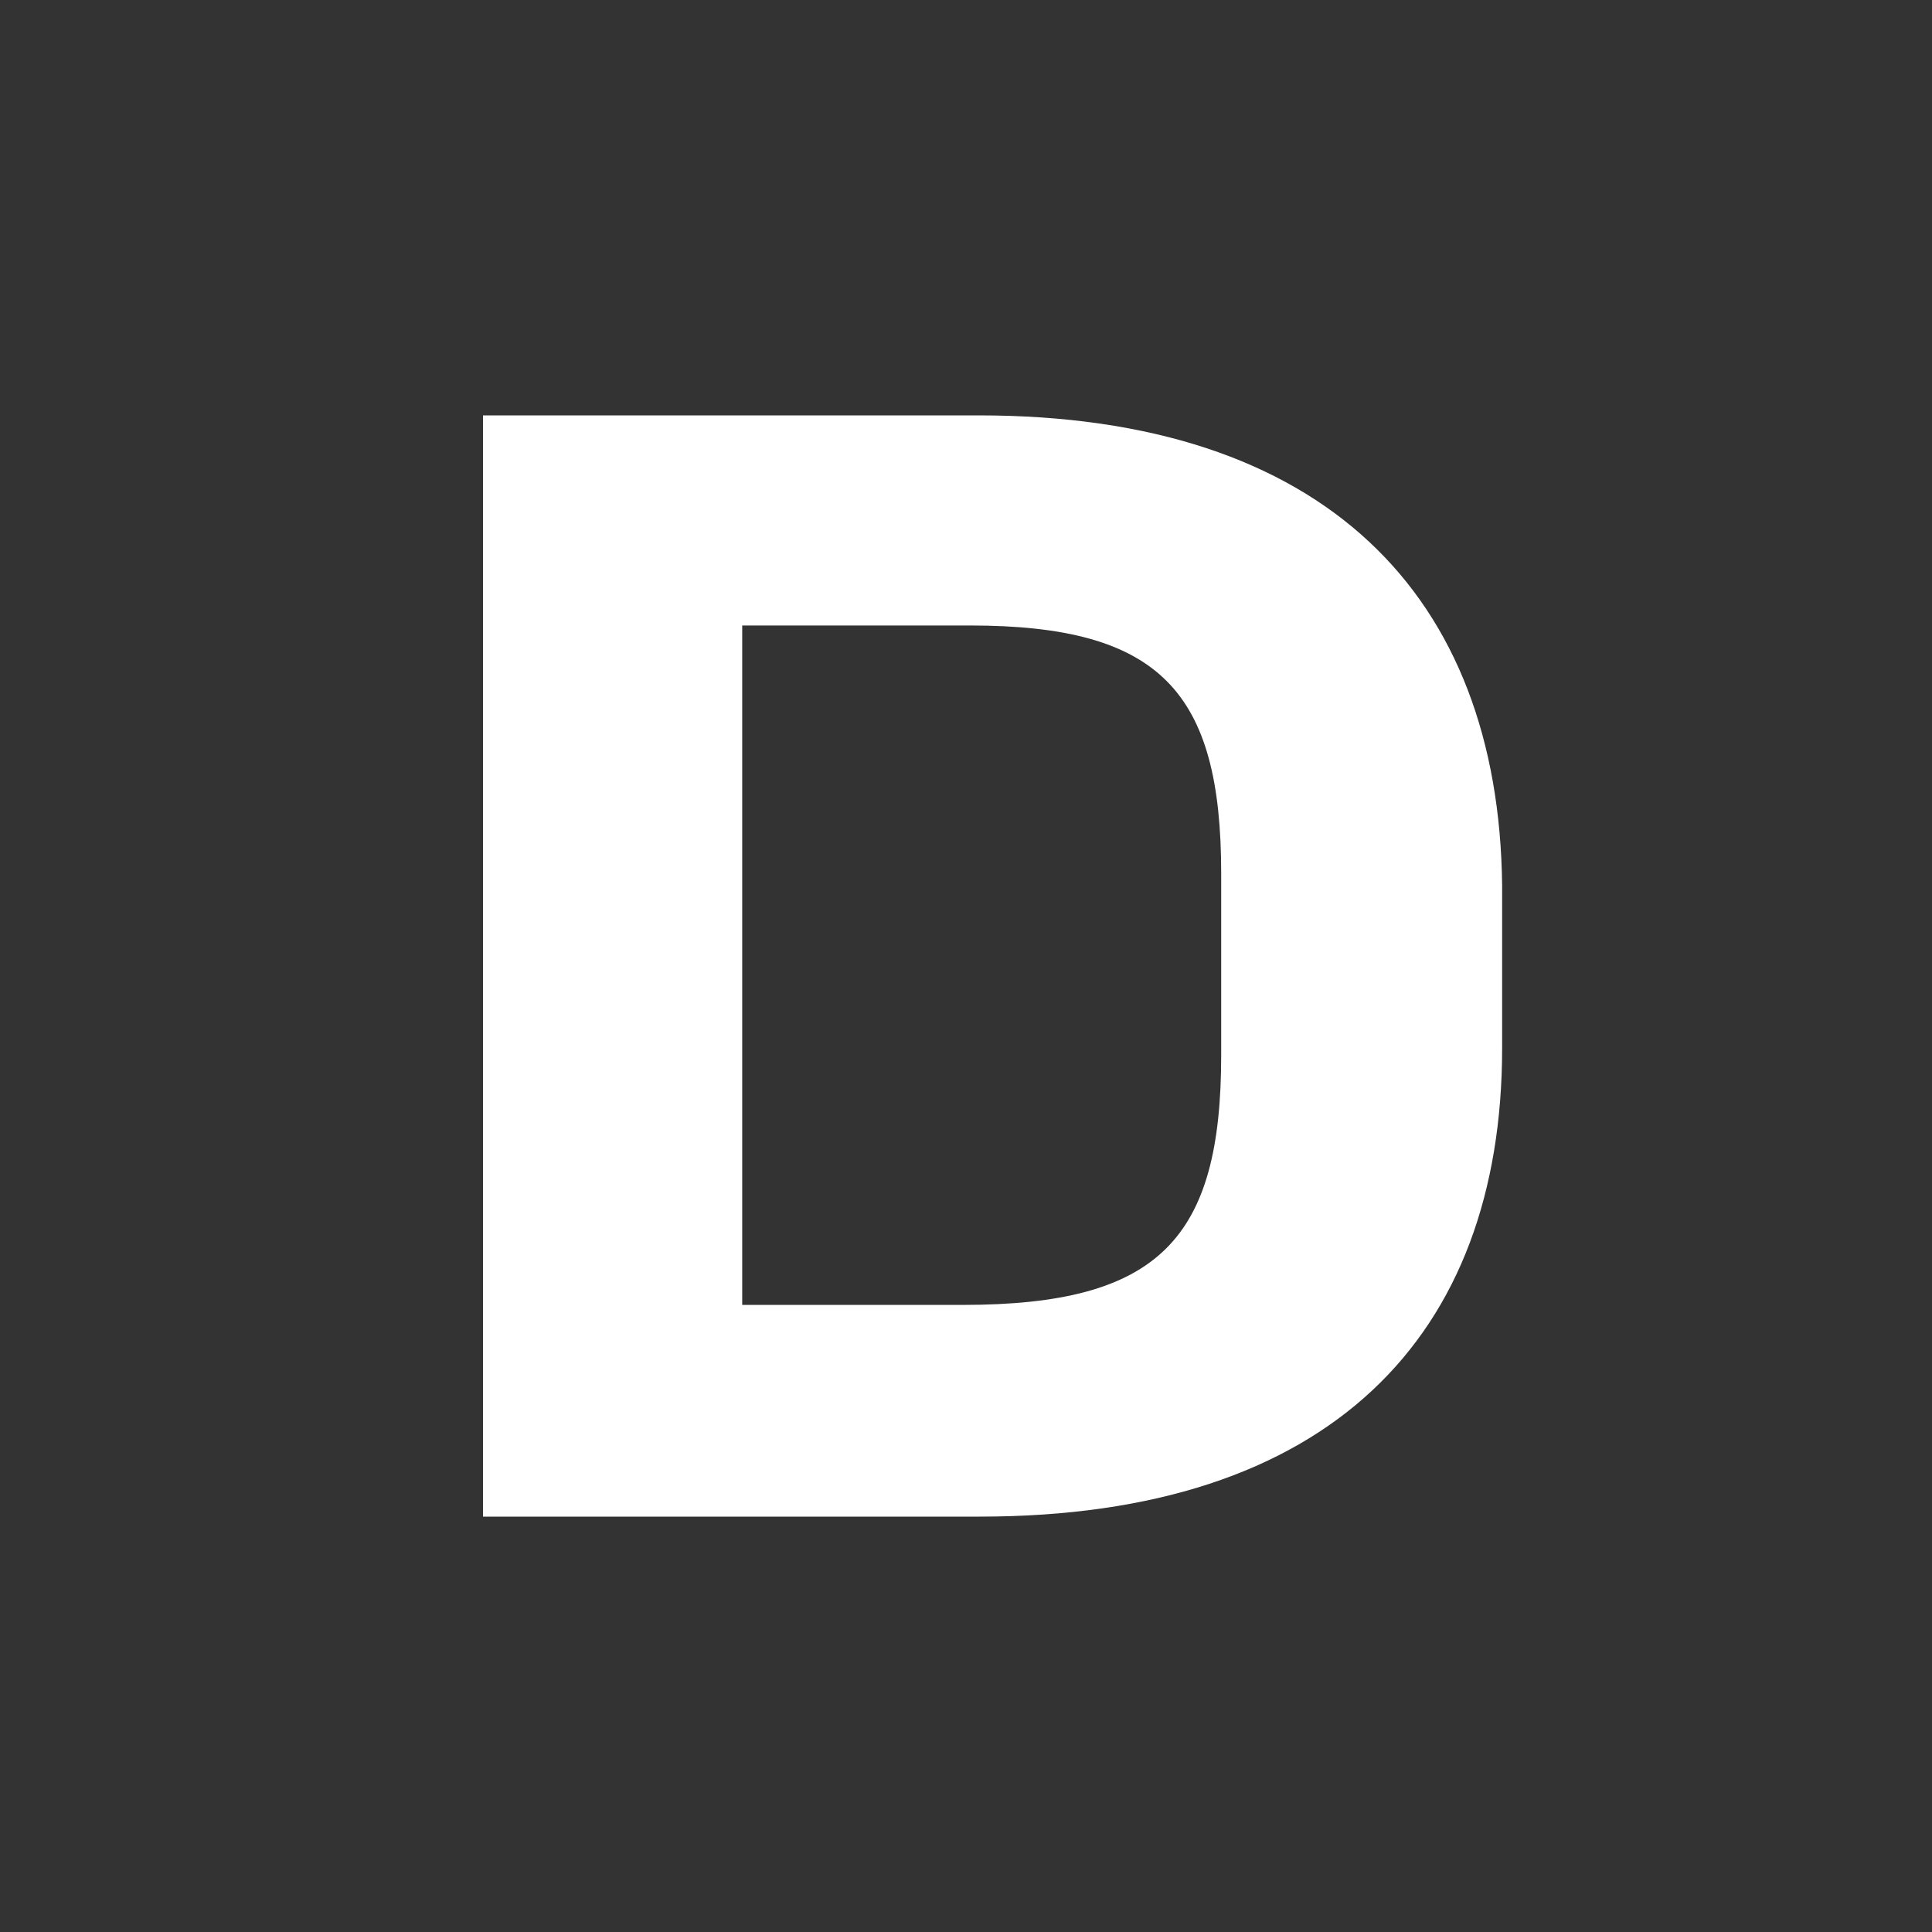 <svg id="Layer_1" data-name="Layer 1" xmlns="http://www.w3.org/2000/svg" viewBox="0 0 24 24"><rect x="0" y="0" width="24" height="24" fill="#333333" stroke="none"/><defs><style>.cls-1{fill:none;}.cls-2{fill:#fff;}</style></defs><g id="classic_ArrowDown"><g id="Group_169950" data-name="Group 169950"><rect id="Rectangle_626011-4" data-name="Rectangle 626011-4" class="cls-1" x="2.88" y="2.88" width="18.24" height="18.24"/><path id="Path_75813" data-name="Path 75813" class="cls-2" d="M12.16,5.16H6V18.84h6.17c4.35,0,6.49-2.24,6.49-5.82V11C18.62,7.39,16.45,5.16,12.16,5.16Zm-.11,2.61c2.36,0,3.12.82,3.12,3.08v2.26c0,2.28-.77,3.1-3.21,3.1H9.22V7.77Z"/></g></g></svg>